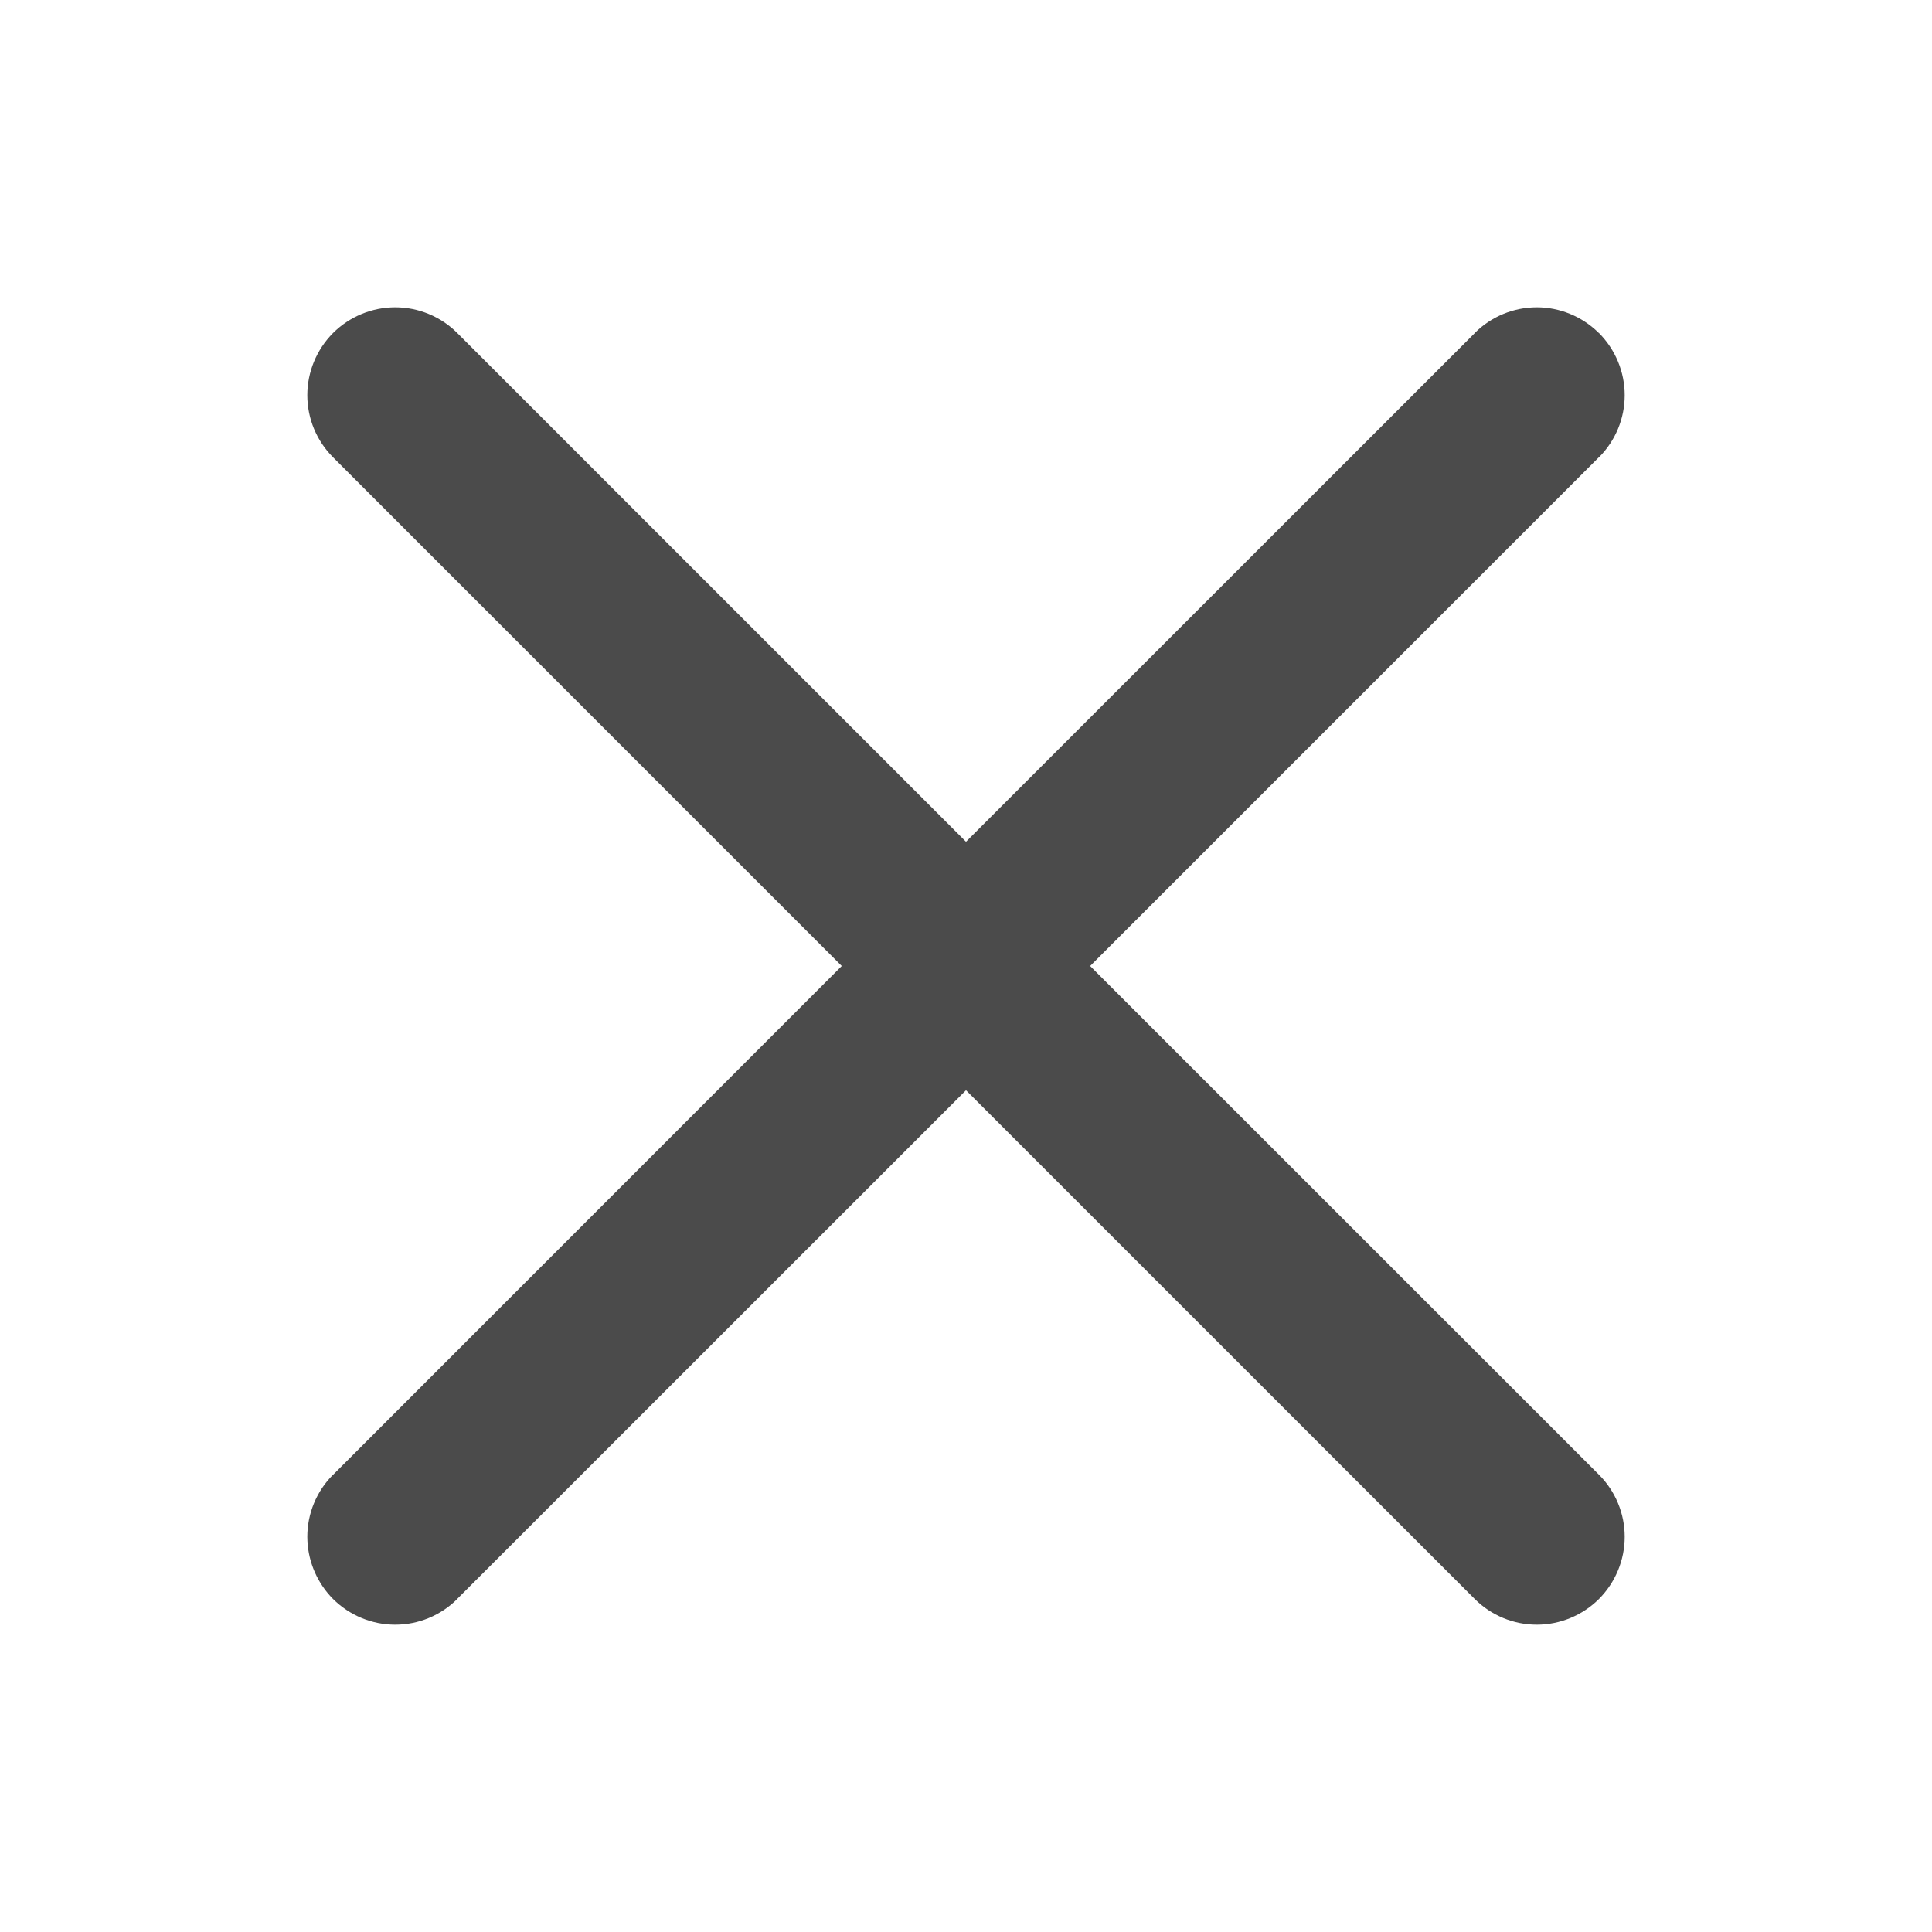 <svg xmlns="http://www.w3.org/2000/svg" xmlns:xlink="http://www.w3.org/1999/xlink" fill="none" version="1.1" width="16" height="16" viewBox="0 0 16 16"><g><g><path d="M3.787,2.758C3.651,2.622,3.466,2.545,3.273,2.545C3.08,2.545,2.895,2.622,2.758,2.758C2.622,2.895,2.545,3.08,2.545,3.273C2.545,3.466,2.622,3.651,2.758,3.787L6.971,8L2.759,12.213L2.758,12.213C2.622,12.349,2.545,12.534,2.545,12.727C2.545,12.739,2.546,12.751,2.546,12.762C2.555,12.943,2.631,13.114,2.758,13.242C2.895,13.378,3.08,13.455,3.273,13.455C3.466,13.455,3.651,13.378,3.787,13.242L3.787,13.241L8,9.029L12.213,13.242C12.349,13.378,12.534,13.455,12.727,13.455C12.92,13.455,13.105,13.378,13.242,13.242C13.378,13.105,13.455,12.92,13.455,12.727C13.455,12.534,13.378,12.349,13.242,12.213L9.028,8L13.241,3.787L13.242,3.787C13.378,3.651,13.455,3.466,13.455,3.273C13.455,3.08,13.378,2.895,13.242,2.758L13.241,2.758C13.241,2.758,13.235,2.752,13.235,2.752L13.235,2.752C13.099,2.62,12.917,2.545,12.727,2.545C12.534,2.545,12.349,2.622,12.213,2.758L12.213,2.759L8,6.971L3.787,2.758Z" fill-rule="evenodd" fill="#4B4B4B" fill-opacity="1"/></g></g></svg>